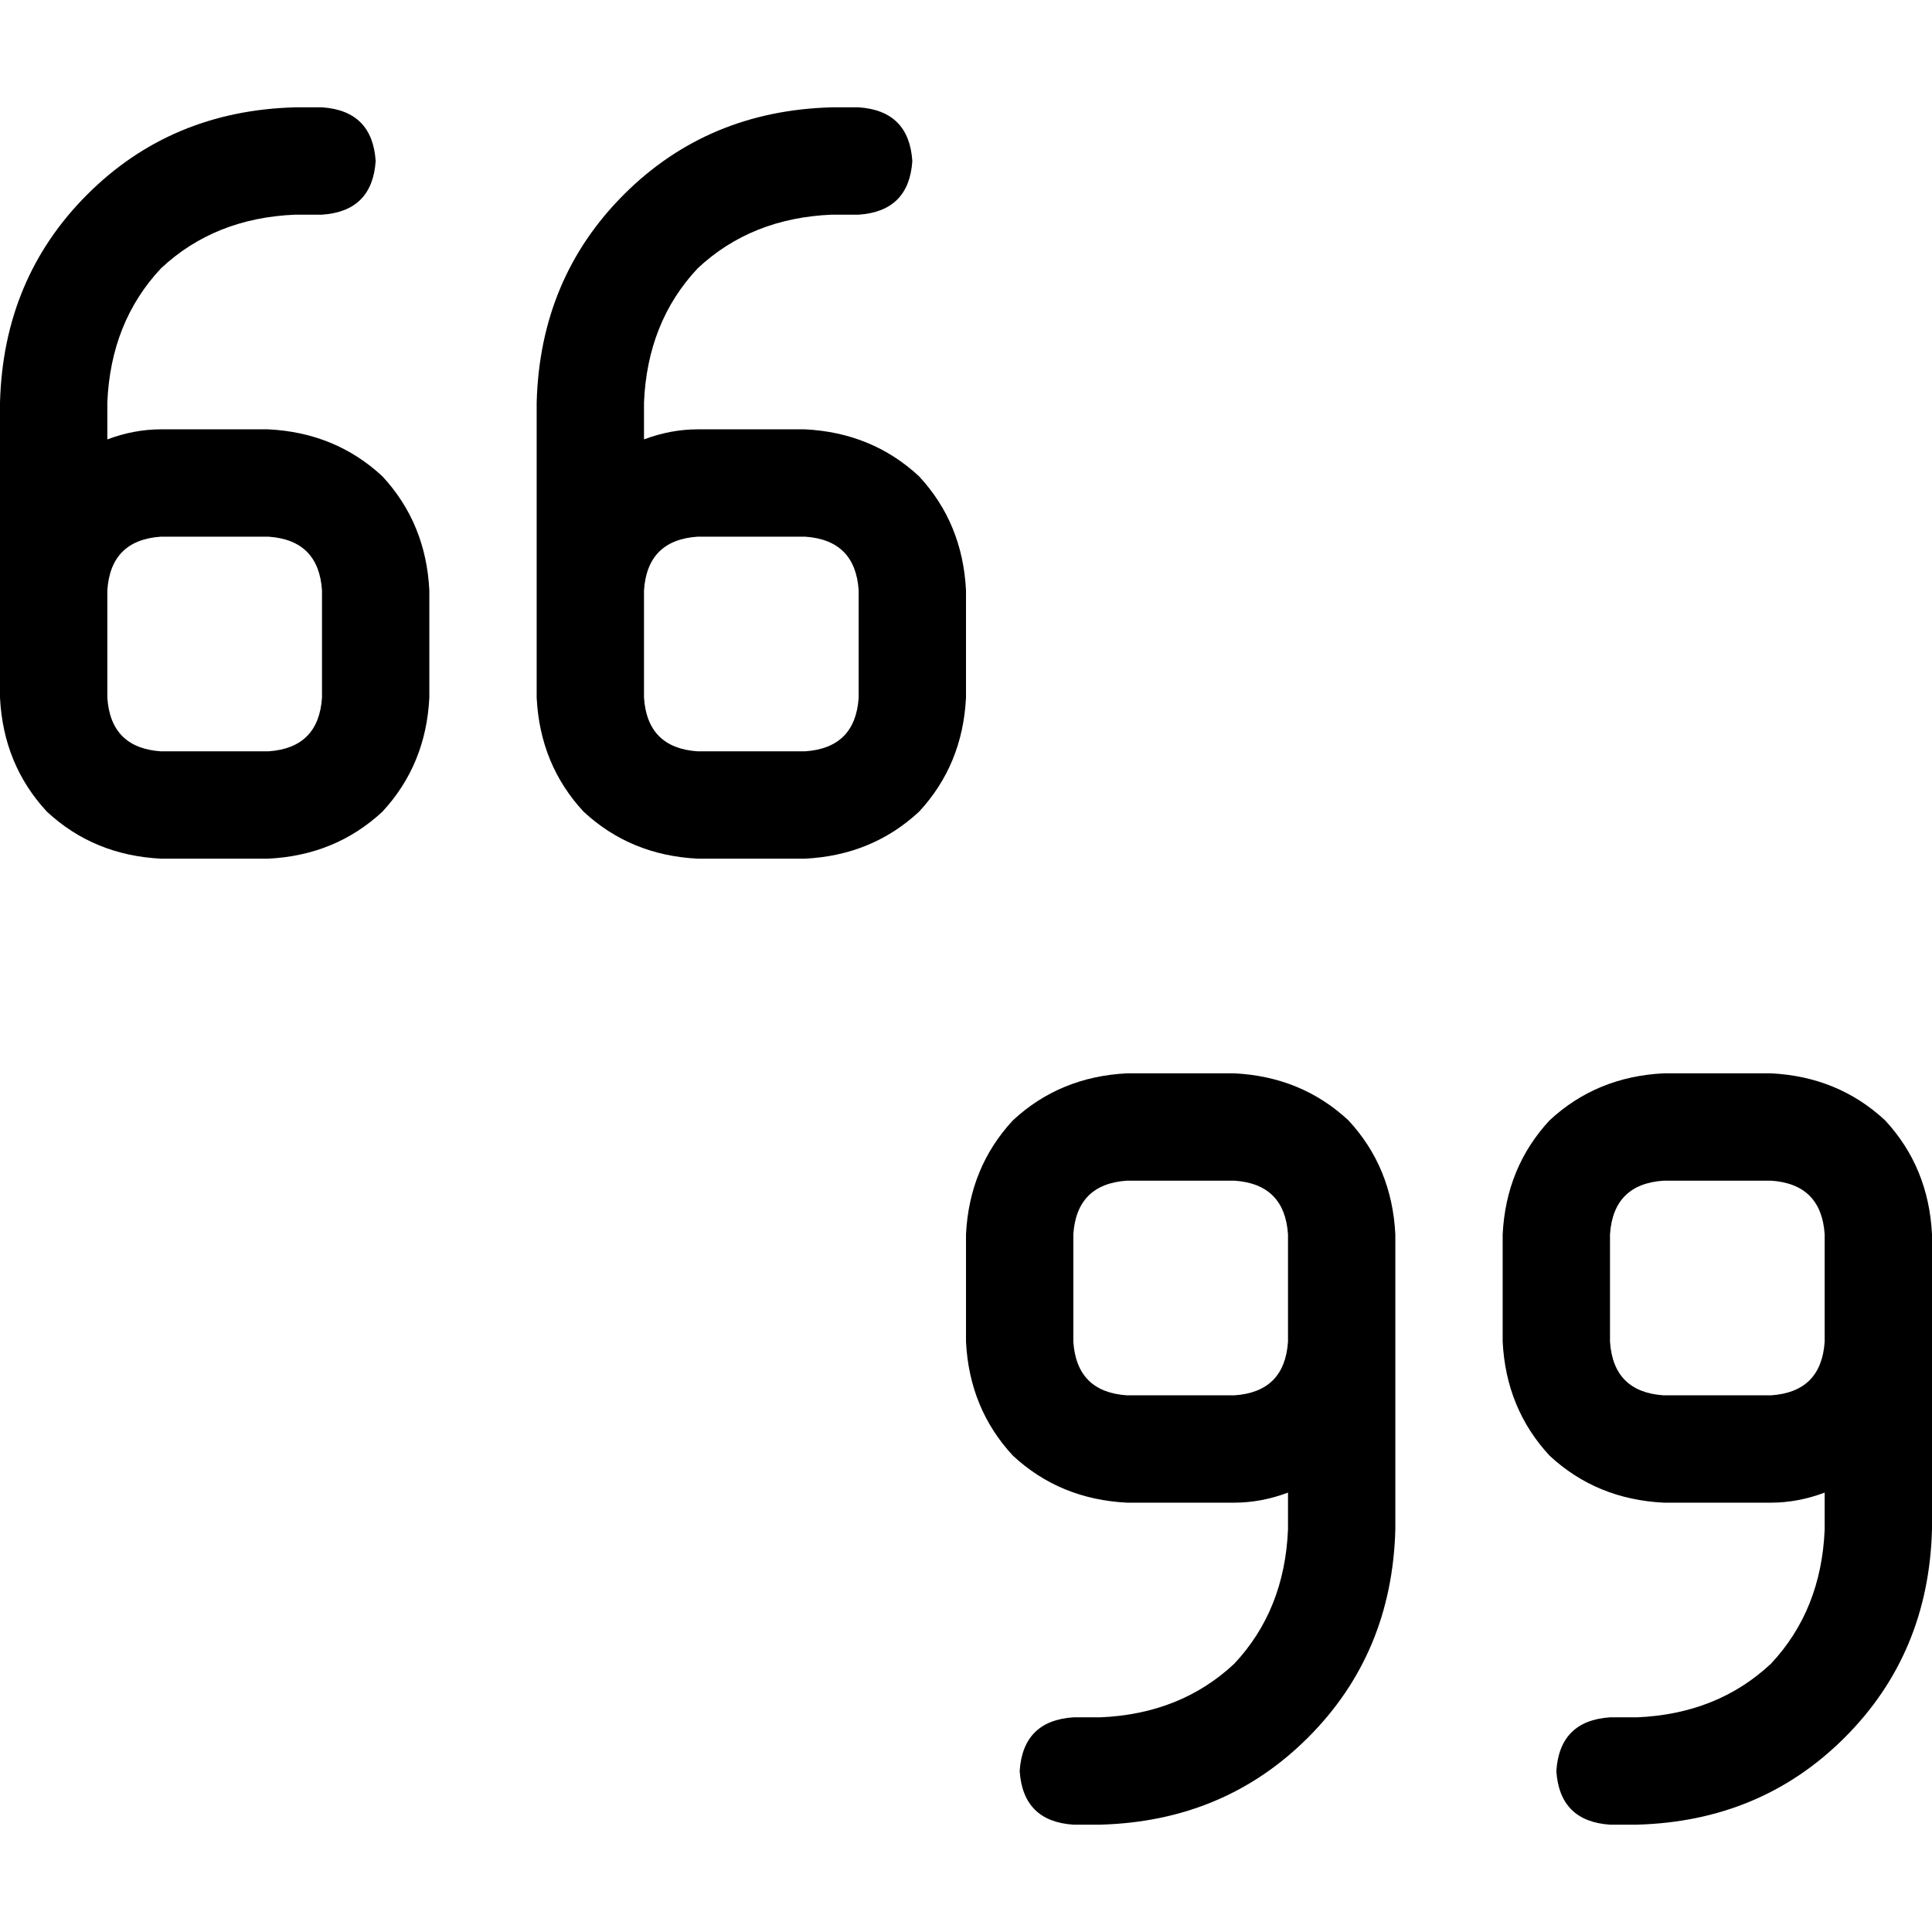<svg xmlns="http://www.w3.org/2000/svg" viewBox="0 0 512 512">
  <path d="M 0 106.667 Q 0.889 73.778 23.111 51.556 L 23.111 51.556 Q 45.333 29.333 78.222 28.444 L 85.333 28.444 Q 98.667 29.333 99.556 42.667 Q 98.667 56 85.333 56.889 L 78.222 56.889 Q 56.889 57.778 42.667 71.111 Q 29.333 85.333 28.444 106.667 L 28.444 116.444 Q 35.556 113.778 42.667 113.778 L 71.111 113.778 Q 88.889 114.667 101.333 126.222 Q 112.889 138.667 113.778 156.444 L 113.778 184.889 Q 112.889 202.667 101.333 215.111 Q 88.889 226.667 71.111 227.556 L 42.667 227.556 Q 24.889 226.667 12.444 215.111 Q 0.889 202.667 0 184.889 L 0 177.778 L 0 156.444 L 0 106.667 L 0 106.667 Z M 28.444 156.444 L 28.444 177.778 L 28.444 184.889 Q 29.333 198.222 42.667 199.111 L 71.111 199.111 Q 84.444 198.222 85.333 184.889 L 85.333 156.444 Q 84.444 143.111 71.111 142.222 L 42.667 142.222 Q 29.333 143.111 28.444 156.444 L 28.444 156.444 Z M 142.222 106.667 Q 143.111 73.778 165.333 51.556 L 165.333 51.556 Q 187.556 29.333 220.444 28.444 L 227.556 28.444 Q 240.889 29.333 241.778 42.667 Q 240.889 56 227.556 56.889 L 220.444 56.889 Q 199.111 57.778 184.889 71.111 Q 171.556 85.333 170.667 106.667 L 170.667 116.444 Q 177.778 113.778 184.889 113.778 L 213.333 113.778 Q 231.111 114.667 243.556 126.222 Q 255.111 138.667 256 156.444 L 256 184.889 Q 255.111 202.667 243.556 215.111 Q 231.111 226.667 213.333 227.556 L 184.889 227.556 Q 167.111 226.667 154.667 215.111 Q 143.111 202.667 142.222 184.889 L 142.222 177.778 L 142.222 156.444 L 142.222 106.667 L 142.222 106.667 Z M 170.667 177.778 L 170.667 184.889 Q 171.556 198.222 184.889 199.111 L 213.333 199.111 Q 226.667 198.222 227.556 184.889 L 227.556 156.444 Q 226.667 143.111 213.333 142.222 L 184.889 142.222 Q 171.556 143.111 170.667 156.444 L 170.667 177.778 L 170.667 177.778 Z M 512 405.333 Q 511.111 438.222 488.889 460.444 L 488.889 460.444 Q 466.667 482.667 433.778 483.556 L 426.667 483.556 Q 413.333 482.667 412.444 469.333 Q 413.333 456 426.667 455.111 L 433.778 455.111 Q 455.111 454.222 469.333 440.889 Q 482.667 426.667 483.556 405.333 L 483.556 395.556 Q 476.444 398.222 469.333 398.222 L 440.889 398.222 Q 423.111 397.333 410.667 385.778 Q 399.111 373.333 398.222 355.556 L 398.222 327.111 Q 399.111 309.333 410.667 296.889 Q 423.111 285.333 440.889 284.444 L 469.333 284.444 Q 487.111 285.333 499.556 296.889 Q 511.111 309.333 512 327.111 L 512 334.222 L 512 355.556 L 512 405.333 L 512 405.333 Z M 483.556 355.556 L 483.556 334.222 L 483.556 327.111 Q 482.667 313.778 469.333 312.889 L 440.889 312.889 Q 427.556 313.778 426.667 327.111 L 426.667 355.556 Q 427.556 368.889 440.889 369.778 L 469.333 369.778 Q 482.667 368.889 483.556 355.556 L 483.556 355.556 Z M 369.778 405.333 Q 368.889 438.222 346.667 460.444 L 346.667 460.444 Q 324.444 482.667 291.556 483.556 L 284.444 483.556 Q 271.111 482.667 270.222 469.333 Q 271.111 456 284.444 455.111 L 291.556 455.111 Q 312.889 454.222 327.111 440.889 Q 340.444 426.667 341.333 405.333 L 341.333 395.556 Q 334.222 398.222 327.111 398.222 L 298.667 398.222 Q 280.889 397.333 268.444 385.778 Q 256.889 373.333 256 355.556 L 256 327.111 Q 256.889 309.333 268.444 296.889 Q 280.889 285.333 298.667 284.444 L 327.111 284.444 Q 344.889 285.333 357.333 296.889 Q 368.889 309.333 369.778 327.111 L 369.778 334.222 L 369.778 355.556 L 369.778 405.333 L 369.778 405.333 Z M 341.333 334.222 L 341.333 327.111 Q 340.444 313.778 327.111 312.889 L 298.667 312.889 Q 285.333 313.778 284.444 327.111 L 284.444 355.556 Q 285.333 368.889 298.667 369.778 L 327.111 369.778 Q 340.444 368.889 341.333 355.556 L 341.333 334.222 L 341.333 334.222 Z" />
</svg>